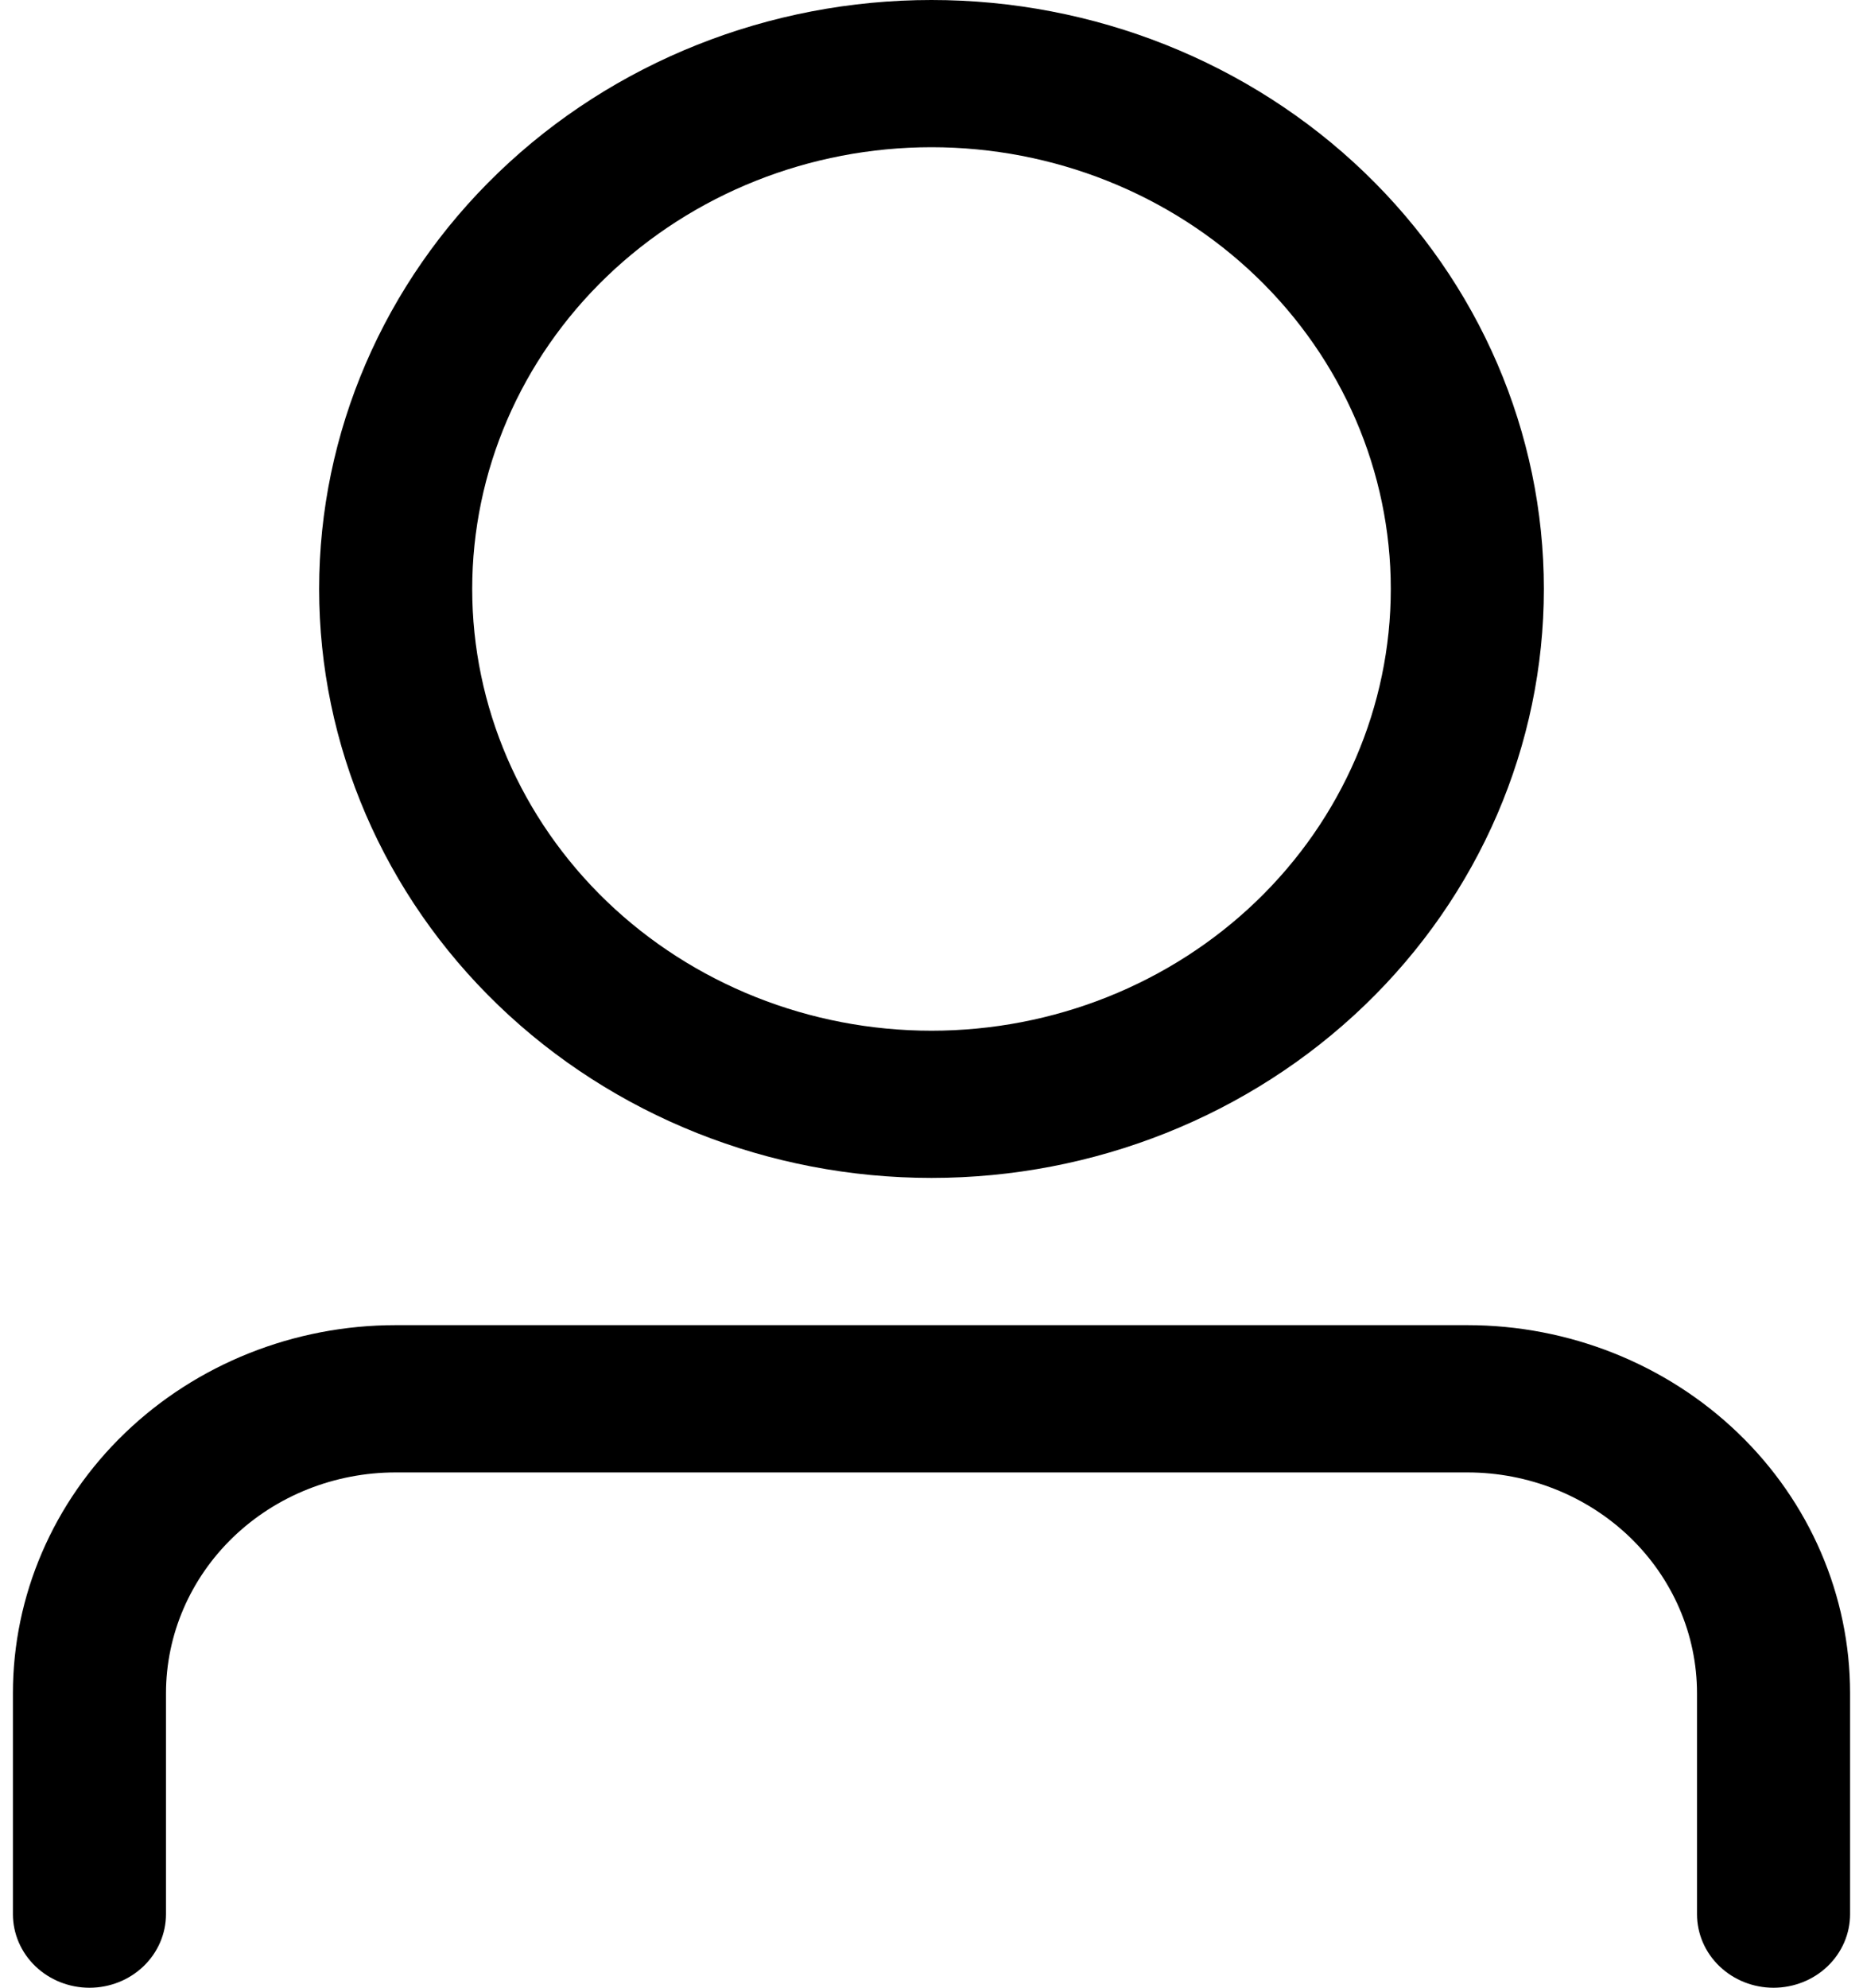 <svg width="30" height="32" viewBox="0 0 30 32" fill="none" xmlns="http://www.w3.org/2000/svg">
<path d="M15 16.593C16.962 16.593 18.843 15.843 20.23 14.51C21.617 13.176 22.396 11.367 22.396 9.481C22.396 7.596 21.617 5.787 20.23 4.453C18.843 3.12 16.962 2.37 15 2.37C13.039 2.37 11.157 3.12 9.77 4.453C8.383 5.787 7.604 7.596 7.604 9.481C7.604 11.367 8.383 13.176 9.77 14.51C11.157 15.843 13.039 16.593 15 16.593ZM15 18.963C12.385 18.963 9.876 17.964 8.027 16.186C6.178 14.408 5.139 11.996 5.139 9.481C5.139 6.967 6.178 4.555 8.027 2.777C9.876 0.999 12.385 0 15 0C17.615 0 20.124 0.999 21.973 2.777C23.822 4.555 24.861 6.967 24.861 9.481C24.861 11.996 23.822 14.408 21.973 16.186C20.124 17.964 17.615 18.963 15 18.963ZM27.327 30.815V27.259C27.327 26.316 26.937 25.412 26.244 24.745C25.55 24.078 24.609 23.704 23.629 23.704H6.371C5.391 23.704 4.45 24.078 3.756 24.745C3.063 25.412 2.673 26.316 2.673 27.259V30.815C2.673 31.129 2.543 31.431 2.312 31.653C2.081 31.875 1.768 32 1.441 32C1.114 32 0.8 31.875 0.569 31.653C0.338 31.431 0.208 31.129 0.208 30.815V27.259C0.208 25.688 0.857 24.18 2.013 23.069C3.169 21.958 4.737 21.333 6.371 21.333H23.629C25.263 21.333 26.831 21.958 27.987 23.069C29.143 24.18 29.792 25.688 29.792 27.259V30.815C29.792 31.129 29.662 31.431 29.431 31.653C29.2 31.875 28.886 32 28.559 32C28.232 32 27.919 31.875 27.688 31.653C27.456 31.431 27.327 31.129 27.327 30.815Z" fill="black"/>
</svg>
